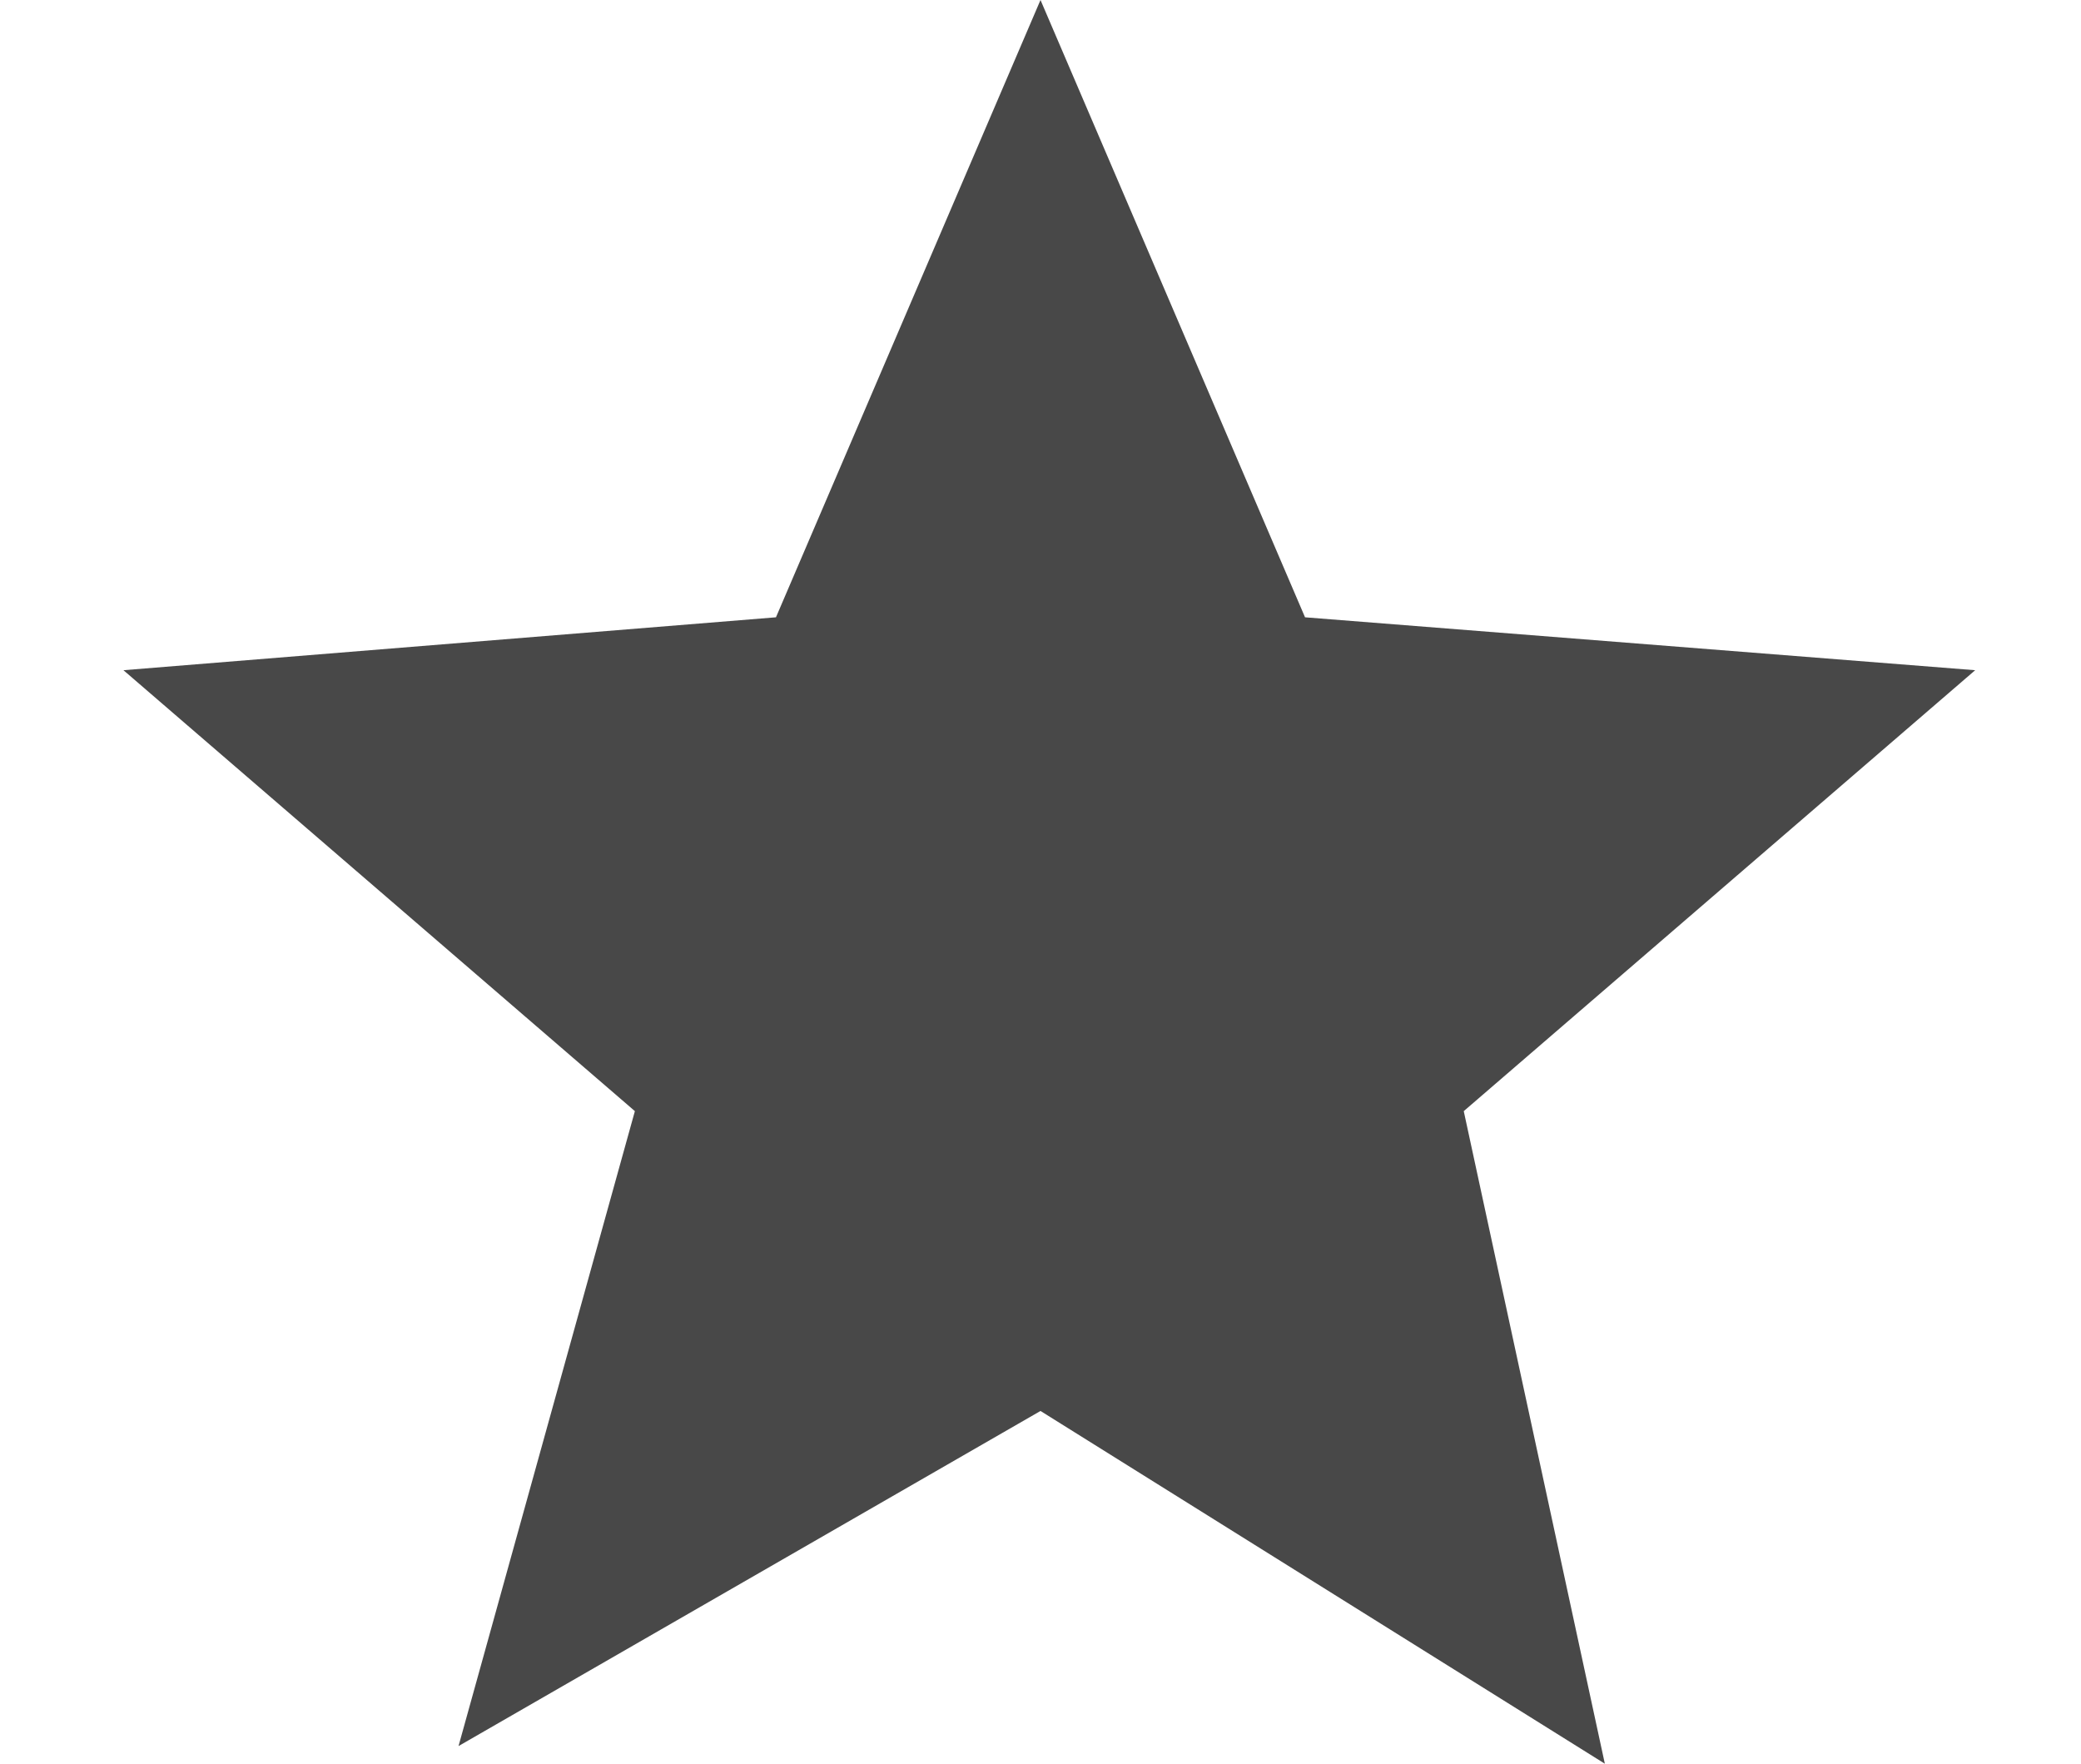 <?xml version="1.0" encoding="UTF-8"?>
<!-- Generator: Adobe Illustrator 25.2.3, SVG Export Plug-In . SVG Version: 6.00 Build 0)  -->
<svg version="1.1" id="РЎР»РѕР№_1" xmlns="http://www.w3.org/2000/svg" xmlns:xlink="http://www.w3.org/1999/xlink" x="0px" y="0px" viewBox="0 0 11.8 10" style="enable-background:new 0 0 11.8 10;" xml:space="preserve">
<style type="text/css">
	.st0{fill:none;}
	.st1{display:none;fill:#99DEC0;}
	.st2{display:none;}
	.st3{display:inline;fill:#99DEC0;}
	.st4{fill:#484848;}
	.st5{display:inline;}
	.st6{fill:#99DEC0;}
	.st7{display:inline;fill:#484848;}
</style>
<path class="st0" d="M-5.7-6.8h24v24h-24V-6.8z"/>
<path class="st1" d="M8.2,6.3H7.8L7.6,6.1c0.6-0.7,0.9-1.5,0.9-2.4C8.5,1.6,6.9,0,4.8,0S1.1,1.6,1.1,3.7s1.7,3.7,3.7,3.7  c0.9,0,1.8-0.3,2.4-0.9l0.2,0.2v0.5l2.9,2.9l0.9-0.9L8.2,6.3z M4.8,6.3c-1.4,0-2.6-1.1-2.6-2.6s1.1-2.6,2.6-2.6s2.6,1.1,2.6,2.6  S6.2,6.3,4.8,6.3z"/>
<g class="st2">
	<path class="st3" d="M3.2,2.5V10H1V2.5c0-0.3,0.2-0.6,0.5-0.6h1.2C3,1.9,3.2,2.1,3.2,2.5z"/>
	<path class="st3" d="M10.7,0.6V10H8.5V0.6C8.5,0.3,8.7,0,9,0h1.2C10.5,0,10.7,0.3,10.7,0.6z"/>
	<path class="st3" d="M7,4.3V10H4.7V4.3c0-0.3,0.2-0.6,0.5-0.6h1.2C6.7,3.7,7,3.9,7,4.3z"/>
</g>
<path class="st1" d="M8.1,7.2c0.4,0,0.7,0.1,1,0.4c0.3,0.3,0.4,0.6,0.4,1c0,0.4-0.1,0.7-0.4,1S8.5,10,8.1,10c-0.4,0-0.7-0.1-1-0.4  c-0.3-0.3-0.4-0.6-0.4-1c0-0.4,0.1-0.7,0.4-1C7.4,7.3,7.7,7.2,8.1,7.2z M8.1,8.1C8,8.1,7.8,8.1,7.7,8.2C7.6,8.3,7.6,8.4,7.6,8.6  c0,0.1,0.1,0.3,0.2,0.4C7.8,9,8,9.1,8.1,9.1S8.4,9,8.5,8.9c0.1-0.1,0.2-0.2,0.2-0.4c0-0.1-0.1-0.3-0.2-0.4C8.4,8.1,8.2,8.1,8.1,8.1z   M2.8,7.2c0.4,0,0.7,0.1,1,0.4c0.3,0.3,0.4,0.6,0.4,1c0,0.4-0.1,0.7-0.4,1S3.2,10,2.8,10s-0.7-0.1-1-0.4s-0.4-0.6-0.4-1  c0-0.4,0.1-0.7,0.4-1C2.1,7.3,2.5,7.2,2.8,7.2z M2.8,8.1c-0.1,0-0.3,0.1-0.4,0.2C2.4,8.3,2.3,8.4,2.3,8.6c0,0.1,0.1,0.3,0.2,0.4  C2.6,9,2.7,9.1,2.8,9.1C3,9.1,3.1,9,3.2,8.9c0.1-0.1,0.2-0.2,0.2-0.4c0-0.1-0.1-0.3-0.2-0.4S3,8.1,2.8,8.1z M3,2L4,5.7l4.2-0.8  c0.3-0.1,0.6-0.2,0.9-0.5c0.2-0.3,0.3-0.6,0.3-0.9V2H3z M2.7,1.1h7.6v2.4c0,0.5-0.2,1.1-0.5,1.5C9.4,5.4,8.9,5.7,8.4,5.8l-5,0.9  L1.5,0.2L2.4,0L2.7,1.1z"/>
<path class="st1" d="M11.1,3.8L7.4,3.5L5.9,0L4.4,3.5L0.6,3.8l2.9,2.5L2.6,10l3.2-2l3.2,2L8.3,6.3L11.1,3.8z M5.9,7l-2,1.2L4.4,6  L2.7,4.5L5,4.3l0.9-2.1l0.9,2.1l2.3,0.2L7.3,6l0.5,2.2L5.9,7z"/>
<path class="st1" d="M5.9,3.4c1.8,0,3.4,1,4.2,2.6C9.3,7.6,7.7,8.6,5.9,8.6S2.5,7.6,1.7,6C2.5,4.4,4.1,3.4,5.9,3.4 M5.9,2.4  C3.5,2.4,1.5,3.9,0.6,6c0.8,2.1,2.9,3.6,5.2,3.6s4.4-1.5,5.2-3.6C10.3,3.9,8.3,2.4,5.9,2.4z M5.9,4.8c0.7,0,1.2,0.5,1.2,1.2  S6.5,7.2,5.9,7.2S4.7,6.6,4.7,6S5.2,4.8,5.9,4.8 M5.9,3.8c-1.2,0-2.1,1-2.1,2.1s1,2.1,2.1,2.1S8,7.2,8,6S7.1,3.8,5.9,3.8z"/>
<path class="st4" d="M5.9,8l3.2,2L8.3,6.3l2.9-2.5L7.4,3.5L5.9,0L4.4,3.5L0.7,3.8l2.9,2.5L2.6,9.9L5.9,8z"/>
<g class="st2">
	<polygon class="st3" points="5.9,0 1.8,2.1 5.9,4.3 9.9,2.1  "/>
	<polygon class="st3" points="1.4,2.5 5.7,4.6 5.7,9.9 1.4,7.7  "/>
	<polygon class="st3" points="10.3,2.5 6,4.6 6,9.9 10.3,7.7  "/>
</g>
<path class="st1" d="M5.9,2.3c-2.4,0-4.4,1.5-5.2,3.6c0.8,2.1,2.9,3.6,5.2,3.6s4.4-1.5,5.2-3.6C10.3,3.7,8.3,2.3,5.9,2.3z M5.9,8.2  c-1.3,0-2.4-1.1-2.4-2.4s1.1-2.4,2.4-2.4s2.4,1.1,2.4,2.4S7.2,8.2,5.9,8.2z M5.9,4.4C5.1,4.4,4.4,5,4.4,5.8s0.6,1.4,1.4,1.4  s1.4-0.6,1.4-1.4S6.7,4.4,5.9,4.4z"/>
<path class="st1" d="M9.2,0.9C9.2,0.3,8.9,0,8.3,0C6.7,0,5.1,0,3.5,0C2.9,0,2.6,0.3,2.6,0.9v9C3.7,9,4.8,8,5.9,7C7,8,8.1,9,9.2,9.9  V9.8C9.2,6.8,9.2,3.9,9.2,0.9z"/>
<g class="st2">
	<path class="st3" d="M3.2,2.4v7.2H1V2.4C1,2,1.2,1.8,1.5,1.8h1.2C3,1.8,3.2,2,3.2,2.4z"/>
	<path class="st3" d="M10.7,0.6v8.9H8.5V0.6C8.5,0.3,8.7,0,9,0h1.2C10.5,0,10.7,0.3,10.7,0.6z"/>
	<path class="st3" d="M7,4.1v5.4H4.7V4.1c0-0.3,0.2-0.6,0.5-0.6h1.2C6.7,3.5,7,3.8,7,4.1z"/>
</g>
<path class="st2" d="M3.2,3.3V4h5.4V3.3H3.2z M3.2,6v0.7h5.4V6H3.2z M3.2,4.6v0.7h5.4V4.6H3.2z"/>
<g class="st2">
	<path class="st5" d="M3.9,2.5L3.4,3l4.5,4.5l0.6-0.6L3.9,2.5z"/>
	<path class="st5" d="M3.4,6.9l0.6,0.6L8.4,3L7.8,2.5L3.4,6.9z"/>
</g>
<g class="st2">
	<path class="st3" d="M10.2,9.7H1.5l0.7-7.4h2V3c-0.1,0-0.1,0-0.2,0c-0.3,0-0.6,0.3-0.6,0.6S3.7,4.2,4,4.2s0.6-0.3,0.6-0.6V2.3h3.1   V3c-0.1,0-0.1,0-0.2,0C7.3,2.9,7,3.2,7,3.6s0.3,0.6,0.6,0.6s0.6-0.3,0.6-0.6V2.3h1.2L10.2,9.7z"/>
	<path class="st3" d="M7.8,1.9c0-0.5-0.2-1-0.6-1.4C6.9,0.2,6.4,0,5.9,0C4.8,0,3.9,0.9,3.9,1.9v1.5c0,0,0,0,0,0c0,0,0,0,0,0   c0,0.1,0.1,0.2,0.2,0.2s0.2-0.1,0.2-0.2h0c0,0,0,0,0-0.1V1.9c0-0.8,0.7-1.5,1.5-1.5c0.4,0,0.8,0.2,1.1,0.4c0.3,0.3,0.4,0.7,0.4,1.1   v1.5c0,0,0,0,0,0.1h0c0,0.1,0.1,0.2,0.2,0.2s0.2-0.1,0.2-0.2c0,0,0,0,0,0c0,0,0,0,0,0V1.9z"/>
</g>
<g class="st2">
	<circle class="st3" cx="3.7" cy="9" r="0.9"/>
	<circle class="st3" cx="7.3" cy="9" r="0.9"/>
	<path class="st3" d="M1.5,3.4h8.9L9.6,6.6c0,0-0.2,1.1-0.9,1.2c-0.7,0.1-6.6,0-6.6,0L1.5,3.4z"/>
	<rect x="2" y="1.6" class="st3" width="4.3" height="1.4"/>
	<polygon class="st3" points="5,0 5,1.1 6.9,1.1 6.9,3 9.6,3 9.6,0  "/>
</g>
<g class="st2">
	<g class="st5">
		<polygon class="st6" points="5.9,0 1.8,2.1 5.9,4.3 9.9,2.1   "/>
		<polygon class="st6" points="5.7,4.6 5.7,7 1.4,7 1.4,2.5   "/>
		<polygon class="st6" points="10.3,2.5 10.3,7 6,7 6,4.6   "/>
	</g>
	<rect y="7.5" class="st3" width="11.8" height="2.5"/>
</g>
<g class="st2">
	<path class="st3" d="M3.4,7.3c0.4,0.1,0.9,0.2,1.2,0.4c0.2,0.2,0.3,0.6,0.3,1c0,0.8,0,0.8-0.8,0.6C3.2,9,3.1,8.7,3.4,7.3z"/>
	<path class="st3" d="M5.5,8C7.2,8.2,7.2,8.2,7,10C5.6,10,5.2,9.5,5.5,8z"/>
	<path class="st3" d="M1.2,6.8c0.5,0.1,0.9,0.2,1.3,0.4c0.2,0.1,0.3,0.5,0.4,0.8c0,1.1,0,1.1-1,0.8C1.4,8.5,1.2,8.3,1.2,7.9   C1.2,7.5,1.2,7.2,1.2,6.8z"/>
	<path class="st3" d="M2.8,6.5C1.4,6.6,1,6.2,1.2,4.7C2.5,4.4,3.1,5.1,2.8,6.5z"/>
	<path class="st3" d="M4.9,7.1c-1.4,0-1.7-0.3-1.5-1.9C4.5,4.9,5.2,5.7,4.9,7.1z"/>
	<path class="st3" d="M5.4,6c0.3,0,0.6-0.1,0.9-0.1C6.7,5.8,7,6,7.1,6.5c0,0.1,0,0.2,0,0.2c0,1.1,0,1.1-1.1,0.8   C5.6,7.4,5.4,7.2,5.4,6.8C5.4,6.5,5.4,6.2,5.4,6z"/>
	<path class="st3" d="M7.5,3.4c0.1,1.5,0,1.7-1.3,2C5.9,4.1,6.2,3.6,7.5,3.4z"/>
	<path class="st3" d="M5.6,5.5c-1.3-0.3-1.5-0.6-1.3-2C5.4,3.4,5.8,3.9,5.6,5.5z"/>
	<path class="st3" d="M3.7,4.6C2.4,4.3,2.3,4,2.4,2.7C3.6,2.8,3.9,3.1,3.7,4.6z"/>
	<path class="st3" d="M9.4,2.7c0.1,1.3,0,1.5-1.3,1.9C7.8,3.4,8,3,9.4,2.7z"/>
	<path class="st3" d="M7.5,7.5c0-0.8-0.2-1.7,0.8-2C8.6,6.4,8.4,7,7.5,7.5z"/>
	<path class="st3" d="M7.6,9.6c-0.1-1.4,0-1.7,0.8-2.1C8.6,8.3,8.4,9,7.6,9.6z"/>
	<path class="st3" d="M1.8,3.7C1,3.5,0.8,3.3,1,2.1C1.9,2.3,2,2.5,1.8,3.7z"/>
	<path class="st3" d="M10.8,2.1c0.1,1.2,0,1.4-0.8,1.6C9.7,2.5,9.8,2.3,10.8,2.1z"/>
	<path class="st3" d="M3.1,2.4c0.9-0.5,1.4-0.5,2.2,0C4.4,2.9,4.1,2.9,3.1,2.4z"/>
	<path class="st3" d="M3.6,1.7c-0.8,0.5-1.5,0.5-2.2,0C2.1,1.2,2.6,1.2,3.6,1.7z"/>
	<path class="st3" d="M6.5,2.4c0.8-0.5,1.5-0.5,2.2,0C8,2.9,7.3,2.9,6.5,2.4z"/>
	<path class="st3" d="M7,1.7c-0.7,0.5-1.5,0.5-2.2,0C5.5,1.2,6.3,1.2,7,1.7z"/>
	<path class="st3" d="M7.1,3.1c-0.8,0.5-1.5,0.5-2.3,0C5.6,2.6,6.3,2.6,7.1,3.1z"/>
	<path class="st3" d="M5.3,1C4.5,1.5,3.8,1.5,3,1C3.8,0.6,4.5,0.6,5.3,1z"/>
	<path class="st3" d="M6.9,0.4c-0.7,0.4-1.4,0.4-2.1,0C5.5-0.1,6.1-0.1,6.9,0.4z"/>
	<path class="st3" d="M6.5,1c0.7-0.4,1.4-0.4,2.1,0C8,1.5,7.3,1.5,6.5,1z"/>
	<path class="st3" d="M8.2,1.7c0.7-0.5,1.4-0.4,2.1,0C9.7,2.2,9.1,2.2,8.2,1.7z"/>
	<path class="st3" d="M8.9,6.3c0-0.7-0.2-1.4,0.6-1.7C9.7,5.6,9.6,5.9,8.9,6.3z"/>
	<path class="st3" d="M9,8.1C8.9,7.4,8.9,6.8,9.6,6.4C9.7,7.1,9.6,7.7,9,8.1z"/>
	<path class="st3" d="M10.1,6.7c0-0.5-0.1-1,0.5-1.3c-0.1,0.4-0.2,0.9-0.3,1.3C10.3,6.7,10.2,6.7,10.1,6.7z"/>
	<path class="st3" d="M10.1,5.1c0-0.4-0.2-1,0.5-1.3c-0.1,0.5-0.2,0.9-0.3,1.3C10.3,5.1,10.2,5.1,10.1,5.1z"/>
</g>
<path class="st2" d="M0.6,0v2.7h10.6V0H0.6z M1,3.1v6.9h9.7V3.1H1z M4.2,3.8h3.3c0.3,0,0.6,0.2,0.6,0.6c0,0.3-0.2,0.6-0.6,0.6H4.2  c-0.3,0-0.6-0.2-0.6-0.6C3.7,4,3.9,3.8,4.2,3.8z"/>
<g class="st2">
	<rect x="2" y="3.3" class="st3" width="5.3" height="6.6"/>
	<polygon class="st3" points="7.6,9.6 7.6,3.3 9.8,3.3 9.8,9.6 8.9,8.4 8.9,3.7 8.5,3.7 8.5,8.4  "/>
	<polygon class="st3" points="8.6,8.6 7.7,10 9.7,10  "/>
	<path class="st3" d="M6,0.5C5.7,0.2,5.3,0,4.8,0C3.9,0,3.1,0.8,3.1,1.7v1.7h0.3V1.7c0-0.7,0.6-1.3,1.3-1.3c0.4,0,0.7,0.1,0.9,0.4   C6,1,6.1,1.3,6.1,1.7v1.7h0.3V1.7C6.5,1.2,6.3,0.8,6,0.5z"/>
	<path class="st3" d="M8.3,0.8C8,0.5,7.6,0.3,7.1,0.3C6.2,0.3,5.5,1.1,5.5,2v1.7h0.3V2c0-0.7,0.6-1.3,1.3-1.3c0.4,0,0.7,0.1,0.9,0.4   C8.3,1.3,8.5,1.6,8.5,2v1.7h0.3V2C8.8,1.5,8.6,1.1,8.3,0.8z"/>
</g>
<g class="st2">
	<polygon class="st5" points="6.2,0.9 1.5,3.3 5.9,3.6 9.9,1.5  "/>
	<polygon class="st5" points="1.4,3.7 5.7,3.9 5.7,9.3 1.4,9.3  "/>
	<polygon class="st5" points="10.3,1.8 6,3.9 6,9.3 10.3,7  "/>
</g>
<g class="st2">
	<circle class="st7" cx="4.5" cy="8.8" r="1.1"/>
	<circle class="st7" cx="8.8" cy="8.8" r="1.1"/>
	<path class="st7" d="M3,1.9h7.9c0,0-0.6,2.2-0.7,2.6s-0.6,1-1.7,1s-4.9,0-4.9,0L3,1.9z"/>
	<rect x="3.7" y="6.6" class="st7" width="6" height="0.4"/>
	<rect x="-0.2" y="3.2" transform="matrix(0.192 0.981 -0.981 0.192 6.013 -0.451)" class="st7" width="6.9" height="0.4"/>
	<rect x="0.9" class="st7" width="1.9" height="0.4"/>
</g>
</svg>